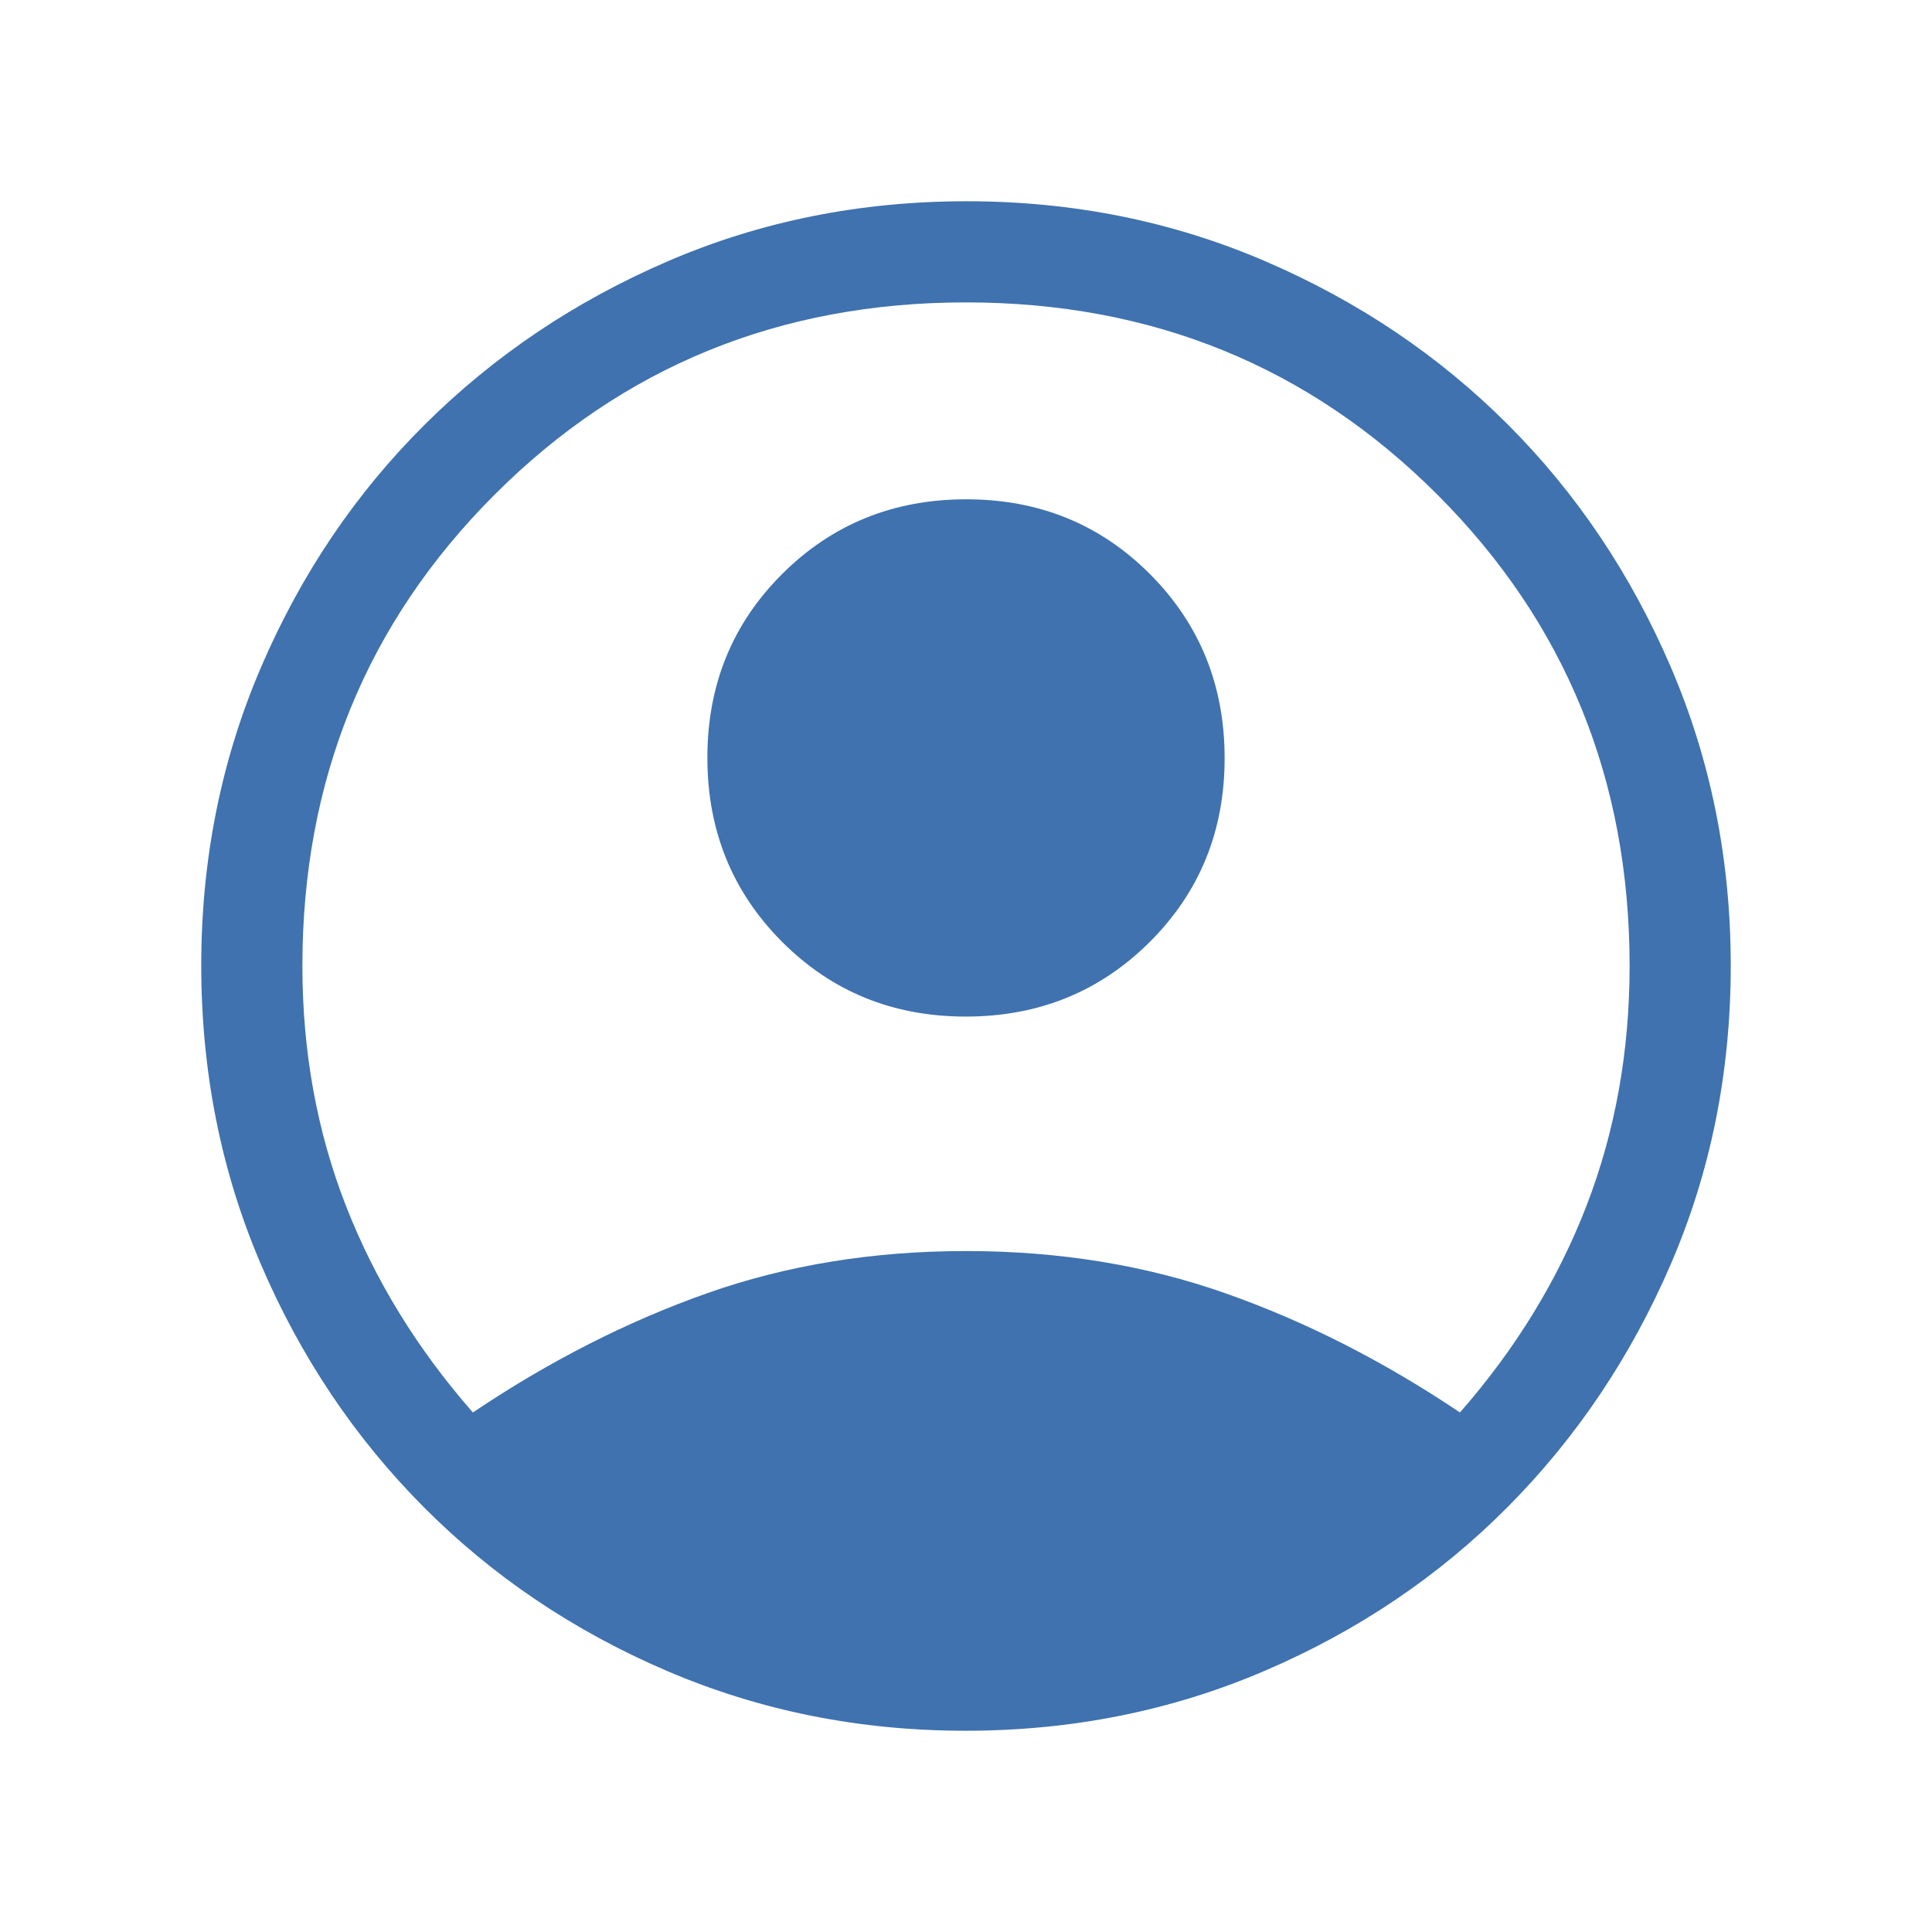 <svg xmlns="http://www.w3.org/2000/svg" height="40px" viewBox="0 -960 960 960" width="40px" fill="#3F72AF"><path d="M234.97-258.15q56.95-38.26 116.33-59.23 59.37-20.98 128.7-20.98 69.33 0 128.91 20.98 59.58 20.97 116.53 59.23 41.51-47.36 62.91-102.77 21.39-55.41 21.39-119.08 0-138.69-95.52-234.22-95.53-95.52-234.22-95.52t-234.22 95.52Q150.26-618.69 150.26-480q0 63.67 21.6 119.08t63.11 102.77Zm244.91-196.72q-54.24 0-91.32-37.2-37.07-37.2-37.07-91.44 0-54.23 37.2-91.31 37.2-37.08 91.43-37.08 54.24 0 91.32 37.2 37.07 37.2 37.07 91.44 0 54.23-37.2 91.31-37.2 37.08-91.43 37.08ZM479.73-100q-78.99 0-148.43-29.77-69.43-29.77-120.8-81.41-51.37-51.64-80.93-120.75Q100-401.04 100-480.33q0-79.04 29.77-148.28t81.41-120.54q51.64-51.31 120.75-81.08Q401.04-860 480.33-860q79.04 0 148.28 29.77t120.54 81.08q51.31 51.3 81.08 120.65Q860-559.15 860-480.18q0 79.24-29.77 148.3-29.77 69.06-81.08 120.7-51.3 51.64-120.74 81.41Q558.98-100 479.73-100Z"/></svg>